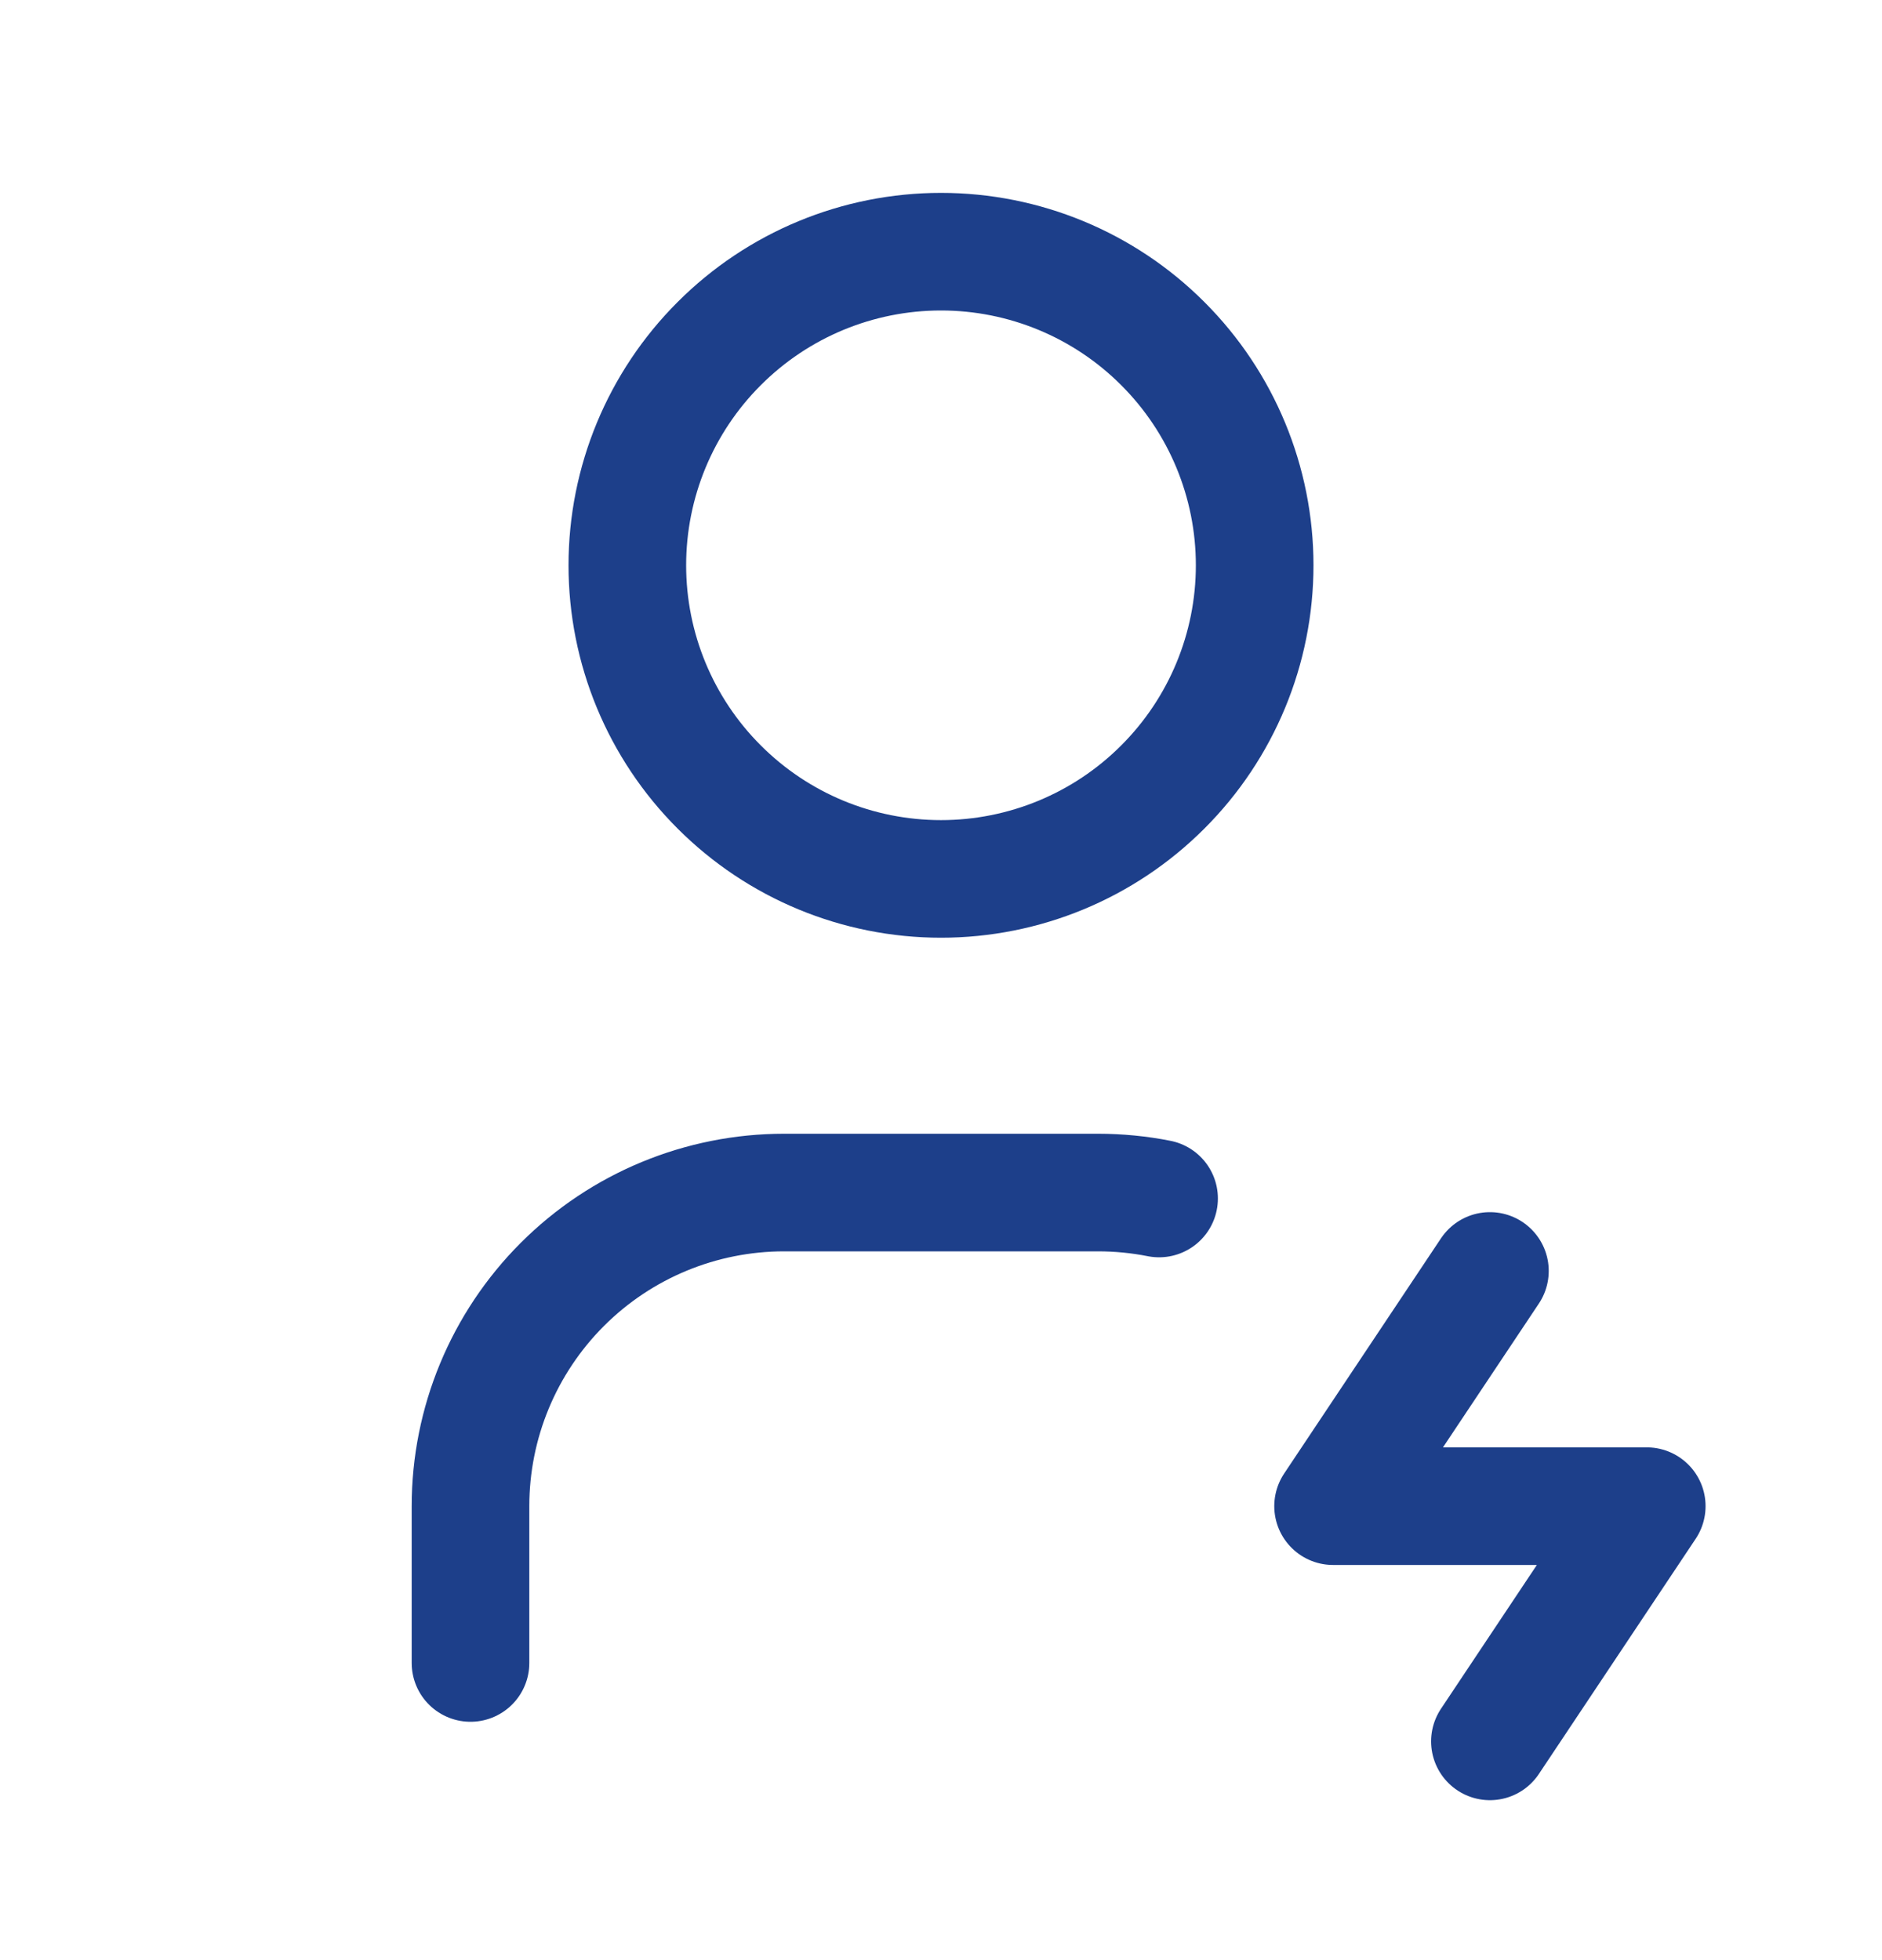 <svg width="24" height="25" viewBox="0 0 24 25" fill="none" xmlns="http://www.w3.org/2000/svg">
<g id="user-bolt" clip-path="url(#clip0_1944_4115)">
<path id="Vector" d="M8 7.21C8 8.271 8.421 9.288 9.172 10.038C9.922 10.789 10.939 11.21 12 11.21C13.061 11.21 14.078 10.789 14.828 10.038C15.579 9.288 16 8.271 16 7.21C16 6.149 15.579 5.132 14.828 4.382C14.078 3.631 13.061 3.21 12 3.21C10.939 3.21 9.922 3.631 9.172 4.382C8.421 5.132 8 6.149 8 7.21Z" stroke="#1D3F8A" stroke-width="1.5" stroke-linecap="round" stroke-linejoin="round"/>
<path id="Vector_2" d="M6 21.21V19.21C6 18.149 6.421 17.132 7.172 16.381C7.922 15.631 8.939 15.21 10 15.21H14C14.267 15.21 14.529 15.236 14.781 15.286" stroke="#1D3F8A" stroke-width="1.5" stroke-linecap="round" stroke-linejoin="round"/>
<path id="Vector_3" d="M19 16.21L17 19.21H21L19 22.21" stroke="#1D3F8A" stroke-width="1.5" stroke-linecap="round" stroke-linejoin="round"/>
</g>
<defs>
<clipPath id="clip0_1944_4115">
<rect width="24" height="24" fill="white" transform="translate(0 0.21)"/>
</clipPath>
</defs>
</svg>
